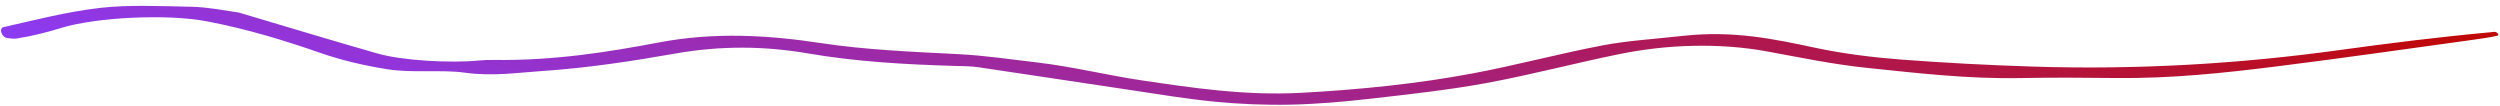 <svg width="379" height="16" viewBox="0 0 379 16" fill="none" xmlns="http://www.w3.org/2000/svg">
<path d="M36.233 1.908C36.233 1.908 36.233 1.908 36.233 1.908C43.446 4.062 50.308 6.13 57.3 8.13C60.958 9.177 68.319 9.601 72.619 9.17C73.352 9.097 74.146 9.078 74.907 9.088C84.001 9.205 92.083 7.913 99.987 6.419C108.252 4.857 116.361 5.303 124.508 6.54C131.195 7.555 138.266 7.85 145.339 8.212C149.319 8.415 153.179 8.997 157.062 9.448C162.724 10.106 167.711 11.391 173.126 12.19C180.769 13.319 188.722 14.525 197.242 14.071C206.244 13.591 215.042 12.672 223.201 11.14C229.988 9.866 236.225 8.164 242.994 6.873C246.729 6.16 251.049 5.892 255.118 5.44C262.777 4.59 268.961 5.914 275.362 7.278C279.314 8.119 283.838 8.697 288.29 9.036C294.804 9.532 301.387 9.875 308.082 10.091C324.183 10.609 339.672 9.656 354.529 7.609C362.201 6.552 369.841 5.593 377.735 4.874C377.863 4.862 377.988 4.846 378.111 4.826C378.493 4.764 378.994 5.323 378.617 5.41C377.373 5.696 375.97 5.889 374.592 6.078C364.746 7.426 354.957 8.844 345.017 10.082C337.15 11.062 329.157 11.923 320.709 11.826C315.953 11.772 311.18 11.741 306.432 11.833C298.321 11.99 290.731 11.087 283.084 10.295C277.731 9.741 272.916 8.71 267.927 7.8C260.607 6.464 252.742 6.728 245.534 8.193C238.682 9.586 232.27 11.31 225.296 12.597C219.71 13.627 213.633 14.296 207.66 14.978C203.738 15.426 199.636 15.781 195.571 15.867C191.801 15.946 187.865 15.776 184.199 15.419C179.781 14.989 175.548 14.268 171.274 13.634C163.583 12.494 155.934 11.314 148.237 10.181C147.205 10.029 146.001 10.03 144.868 9.997C137.181 9.776 129.682 9.338 122.519 8.103C115.926 6.966 109.277 6.9 102.346 8.123C95.874 9.264 89.051 10.309 82.099 10.773C78.568 11.009 74.676 11.603 70.531 11.023C66.849 10.508 62.571 11.121 58.614 10.481C54.908 9.882 51.681 9.095 48.718 8.071C43.382 6.226 37.844 4.475 31.357 3.231C25.308 2.071 14.463 2.616 9.199 4.259C7.192 4.885 4.945 5.44 2.587 5.835C2.183 5.903 1.643 5.852 1.059 5.762C0.252 5.638 -0.236 4.286 0.561 4.108C5.322 3.041 10.025 1.79 15.212 1.193C19.497 0.7 24.439 0.933 29.064 1.026C31.383 1.073 33.648 1.525 36.233 1.907C36.233 1.908 36.233 1.908 36.233 1.908Z" fill="url(#paint0_linear_135_401)"/>
<defs>
<linearGradient id="paint0_linear_135_401" x1="-1" y1="8.388" x2="20.658" y2="-80.31" gradientUnits="userSpaceOnUse">
<stop stop-color="#8A3CFC"/>
<stop offset="1" stop-color="#BF0808"/>
</linearGradient>
</defs>
</svg>
